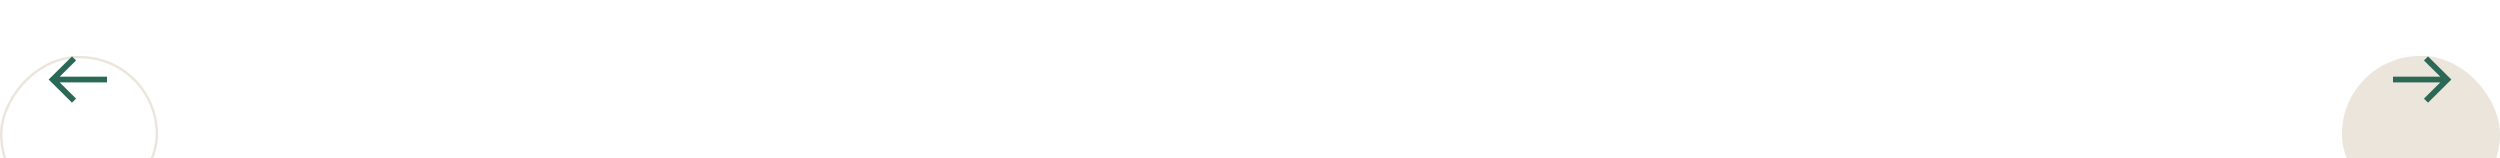 <svg width="1028" height="65" viewBox="0 0 1028 65" fill="none" xmlns="http://www.w3.org/2000/svg">
<g filter="url(#filter0_d_36_293)">
<rect x="963" width="65" height="64.418" rx="32.209" fill="#EBE5DB"/>
</g>
<g clip-path="url(#clip0_36_293)">
<path d="M998.4 23.191L996.72 24.855L1003.44 31.515H984V33.894H1003.44L996.72 40.554L998.4 42.219L1008 32.705L998.4 23.191Z" fill="#2B6956"/>
</g>
<g filter="url(#filter1_d_36_293)">
<rect x="-0.5" y="0.5" width="64" height="63.418" rx="31.709" transform="matrix(-1 0 0 1 64 0)" stroke="#EBE5DB"/>
</g>
<g clip-path="url(#clip1_36_293)">
<path d="M29.6 23.191L31.28 24.855L24.56 31.515H44V33.894H24.56L31.28 40.554L29.6 42.219L20 32.705L29.6 23.191Z" fill="#2B6956"/>
</g>
<defs>
<filter id="filter0_d_36_293" x="914" y="-26" width="163" height="162.418" filterUnits="userSpaceOnUse" color-interpolation-filters="sRGB">
<feFlood flood-opacity="0" result="BackgroundImageFix"/>
<feColorMatrix in="SourceAlpha" type="matrix" values="0 0 0 0 0 0 0 0 0 0 0 0 0 0 0 0 0 0 127 0" result="hardAlpha"/>
<feOffset dy="23"/>
<feGaussianBlur stdDeviation="24.5"/>
<feColorMatrix type="matrix" values="0 0 0 0 0 0 0 0 0 0 0 0 0 0 0 0 0 0 0.04 0"/>
<feBlend mode="normal" in2="BackgroundImageFix" result="effect1_dropShadow_36_293"/>
<feBlend mode="normal" in="SourceGraphic" in2="effect1_dropShadow_36_293" result="shape"/>
</filter>
<filter id="filter1_d_36_293" x="-49" y="-26" width="163" height="162.418" filterUnits="userSpaceOnUse" color-interpolation-filters="sRGB">
<feFlood flood-opacity="0" result="BackgroundImageFix"/>
<feColorMatrix in="SourceAlpha" type="matrix" values="0 0 0 0 0 0 0 0 0 0 0 0 0 0 0 0 0 0 127 0" result="hardAlpha"/>
<feOffset dy="23"/>
<feGaussianBlur stdDeviation="24.5"/>
<feColorMatrix type="matrix" values="0 0 0 0 0 0 0 0 0 0 0 0 0 0 0 0 0 0 0.04 0"/>
<feBlend mode="normal" in2="BackgroundImageFix" result="effect1_dropShadow_36_293"/>
<feBlend mode="normal" in="SourceGraphic" in2="effect1_dropShadow_36_293" result="shape"/>
</filter>
<clipPath id="clip0_36_293">
<rect width="24" height="23.785" fill="white" transform="translate(984 20.812)"/>
</clipPath>
<clipPath id="clip1_36_293">
<rect width="24" height="23.785" fill="white" transform="matrix(-1 0 0 1 44 20.812)"/>
</clipPath>
</defs>
</svg>
